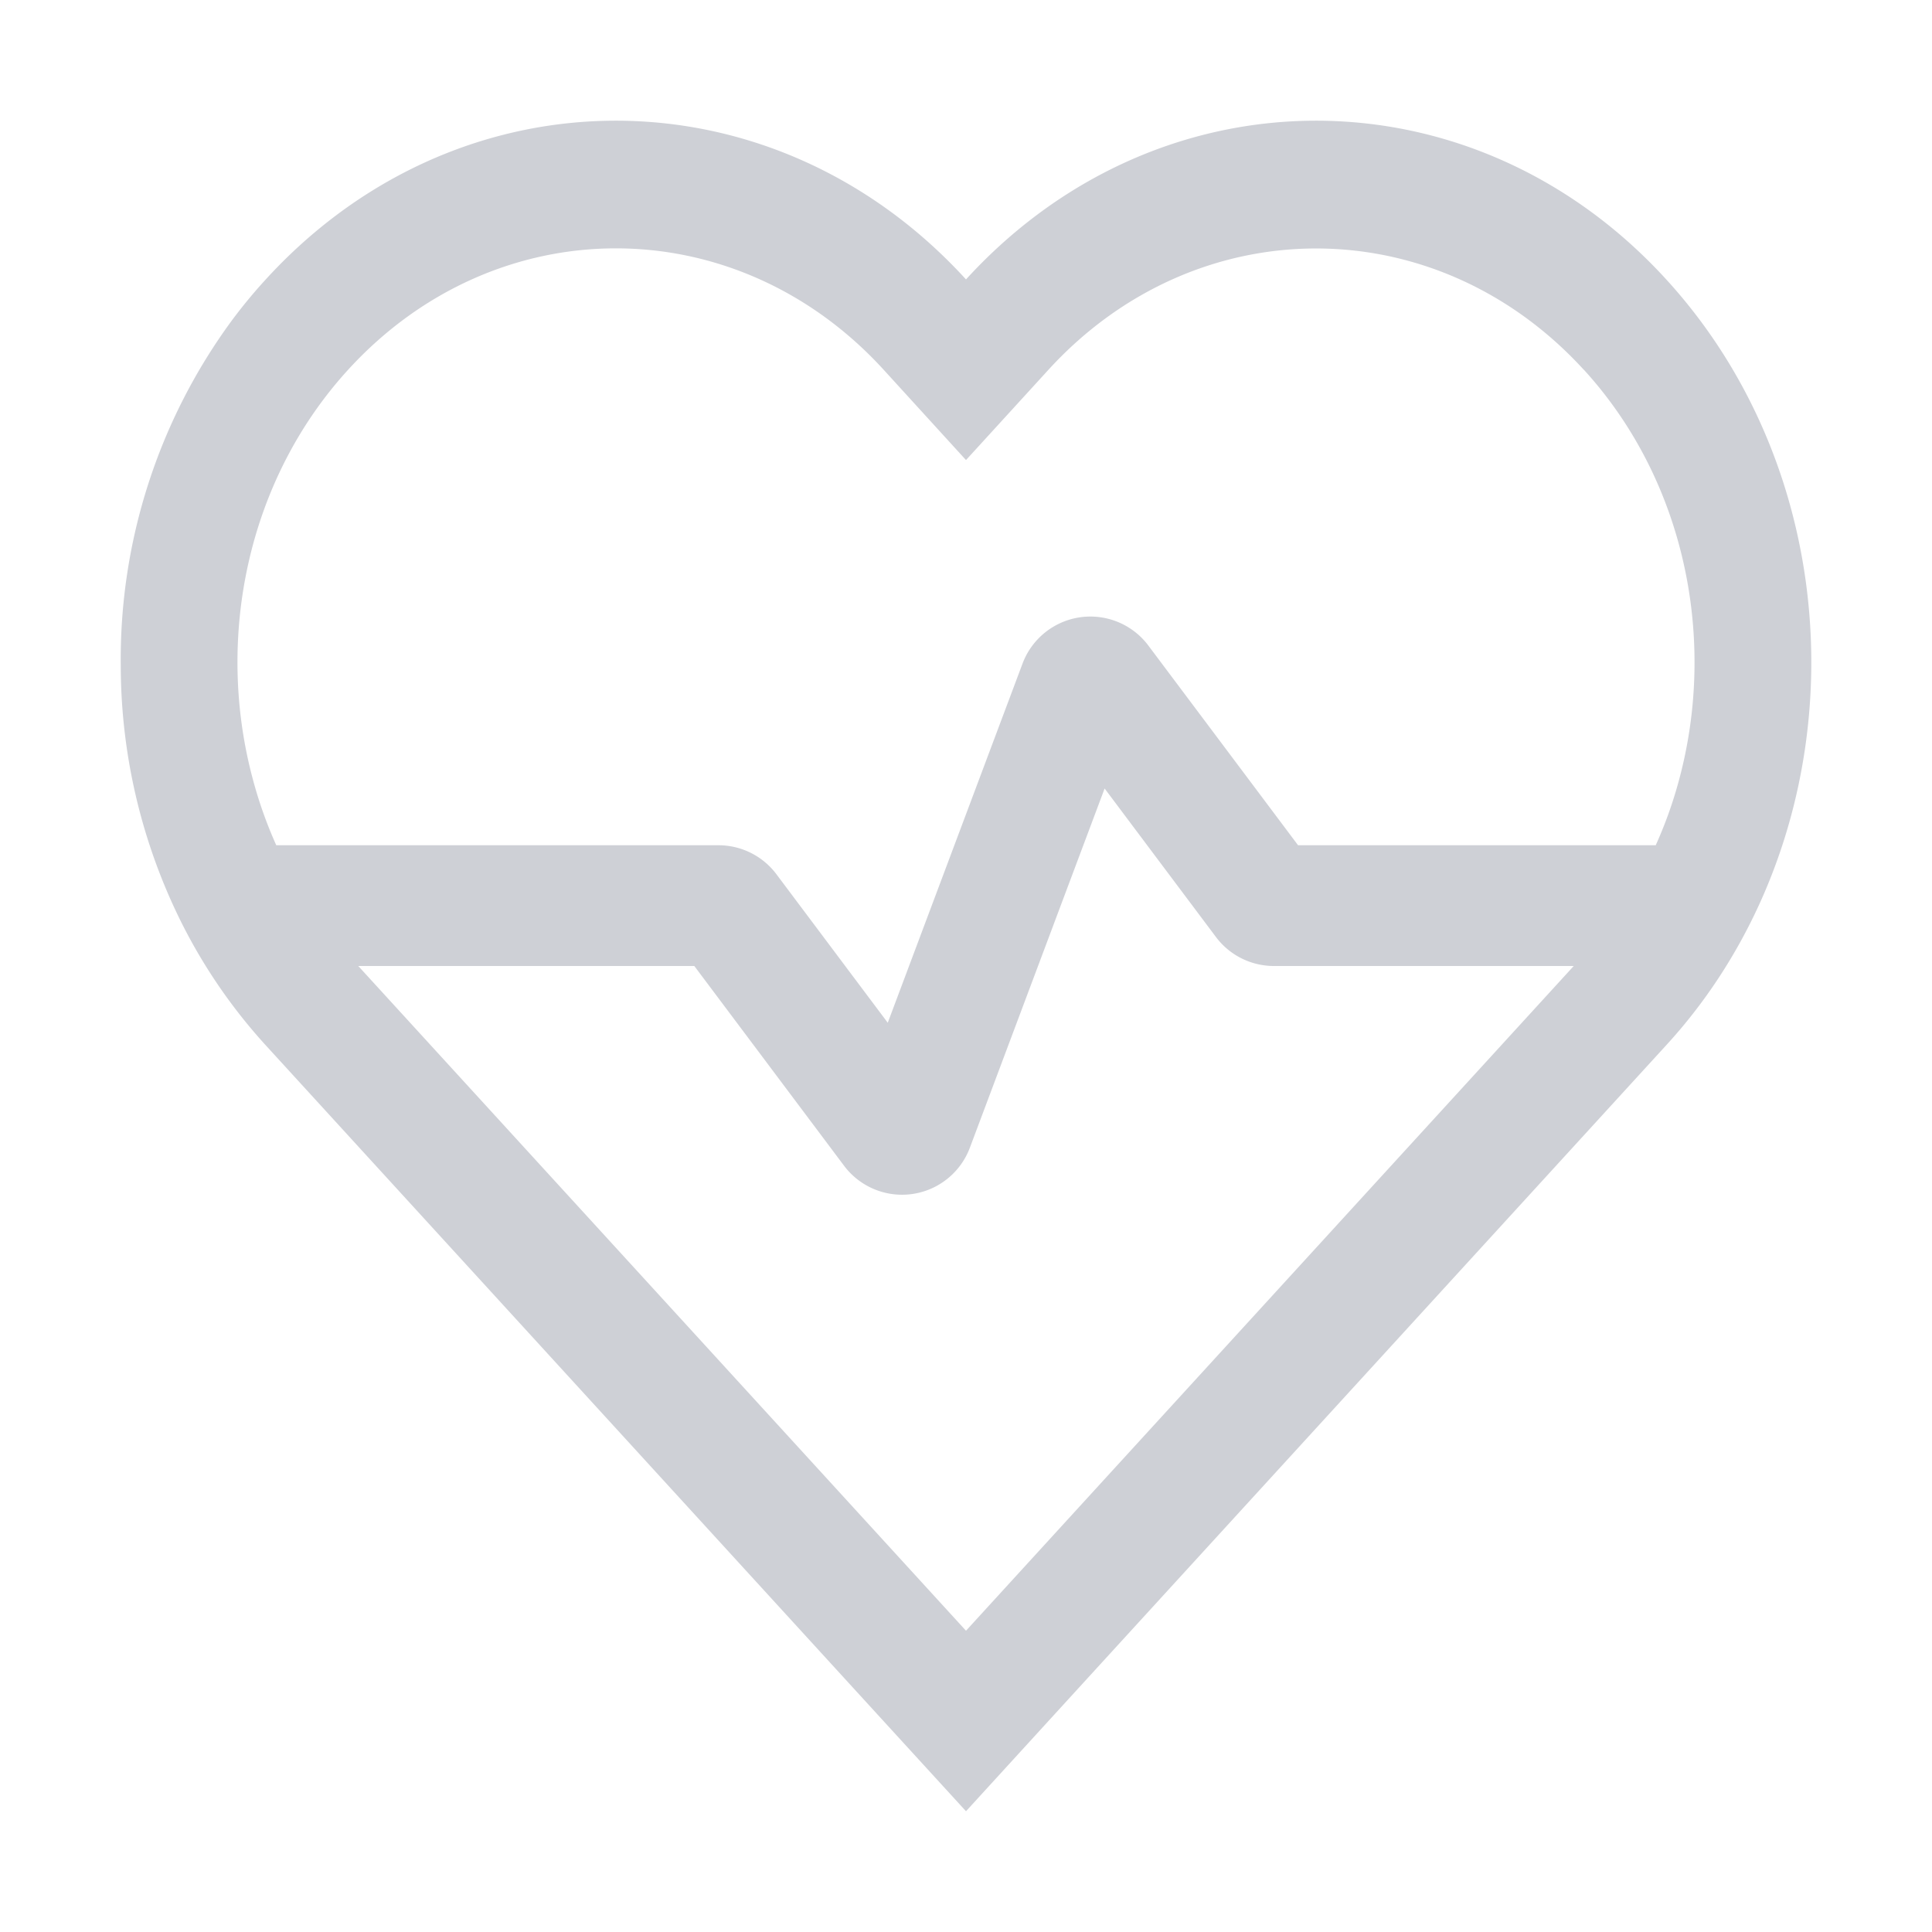 <svg width="16" height="16" viewBox="0 0 16 16" fill="none" xmlns="http://www.w3.org/2000/svg"><path fill-rule="evenodd" clip-rule="evenodd" d="M2.201 2.314C3.602.78 5.765.589 7.357 1.739c.227.164.443.356.643.575C9.401.78 11.564.589 13.156 1.739c.227.164.443.356.643.575 1.28 1.4 1.537 3.493.772 5.172-.193.423-.45.819-.772 1.17l-4.836 5.29L8 15l-.963-1.053-4.836-5.29a4.492 4.492 0 01-.772-1.171A4.787 4.787 0 011 5.51a4.741 4.741 0 01.92-2.856c.087-.117.18-.23.281-.34zm10.915.747c.91.996 1.143 2.453.699 3.685a3.56 3.56 0 01-.103.254H10.75L9.51 5.346a.6.6 0 00-1.042.15L7.352 8.47 6.43 7.24A.6.6 0 005.95 7H2.288a3.574 3.574 0 01-.192-.539c-.316-1.166-.053-2.48.788-3.4 1.224-1.339 3.209-1.339 4.433 0L8 3.81l.683-.748c1.224-1.339 3.209-1.339 4.433 0zM2.967 8l4.236 4.633.797.872.797-.872L13.033 8H10.55a.6.6 0 01-.48-.24l-.922-1.23-1.116 2.975a.6.6 0 01-1.042.149L5.75 8H2.967z" fill="#CED0D6"/></svg>